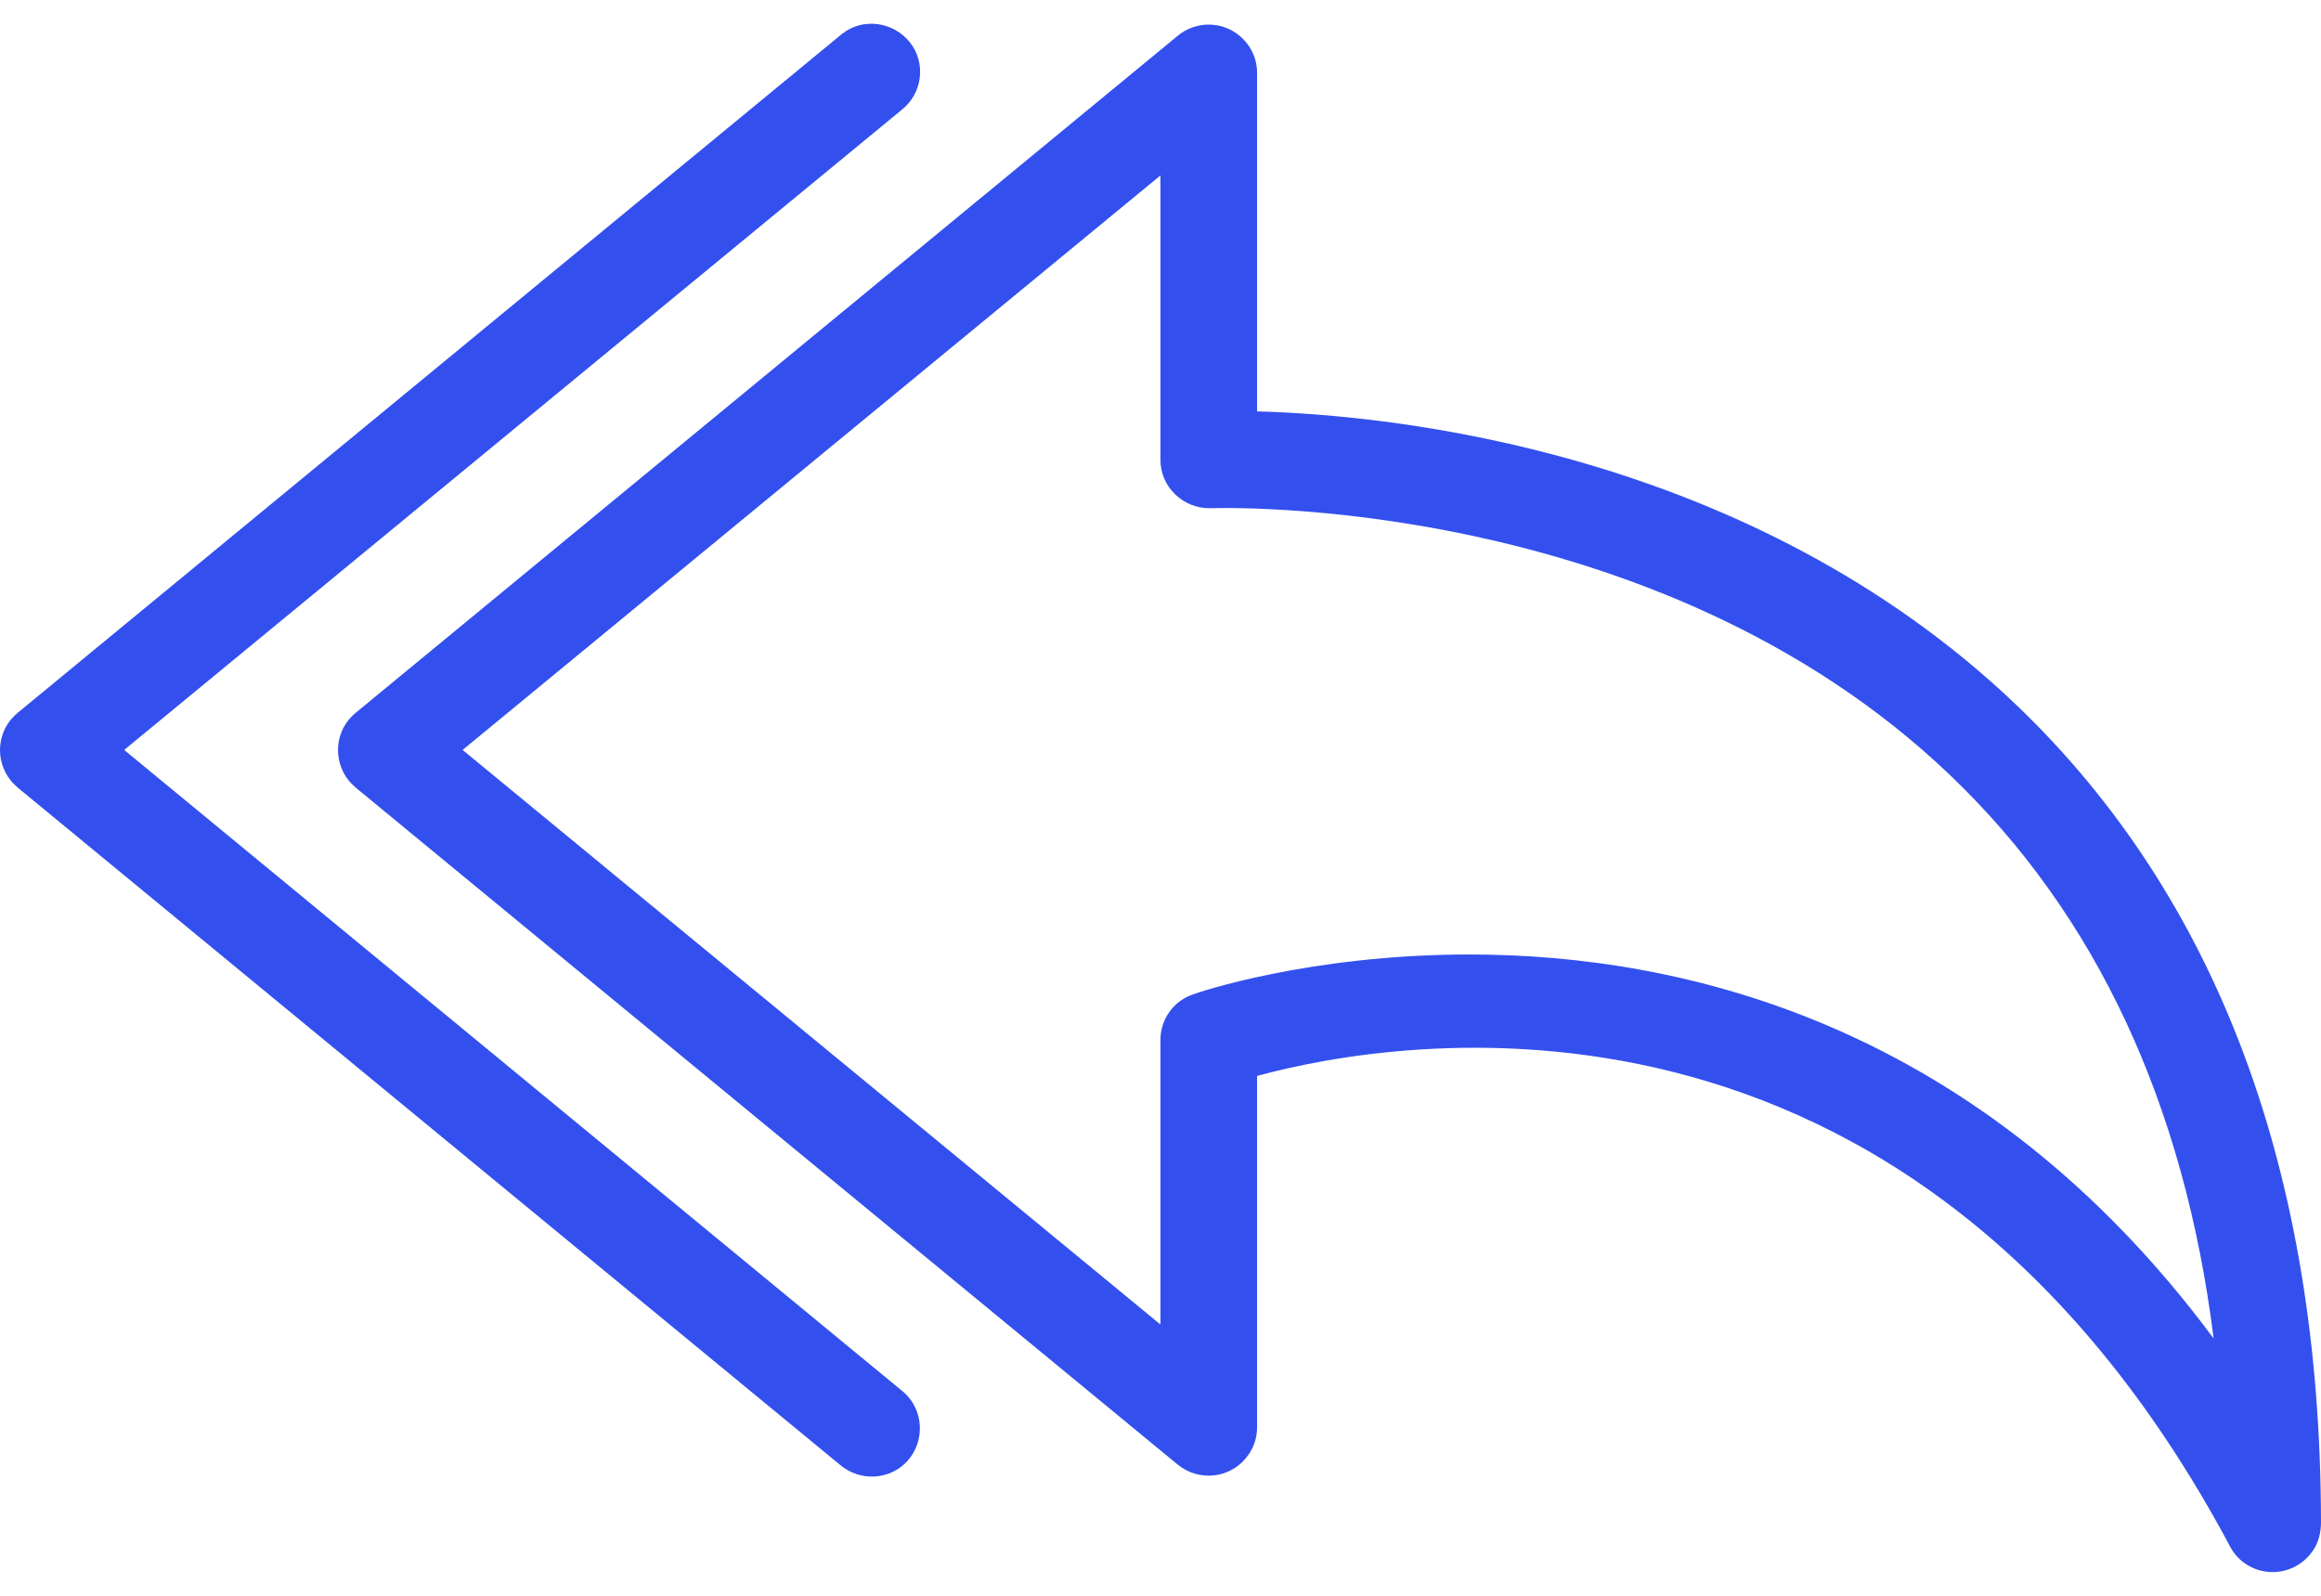 <svg width="32" height="22" viewBox="0 0 32 22" fill="none" xmlns="http://www.w3.org/2000/svg">
<path d="M27.8 9.719C24.113 6.199 19.152 5.719 17.332 5.672V1.005C17.332 0.639 17.032 0.339 16.666 0.339C16.512 0.339 16.359 0.392 16.239 0.492L4.905 9.826C4.618 10.059 4.578 10.479 4.812 10.766C4.838 10.799 4.872 10.826 4.905 10.859L16.239 20.193C16.526 20.426 16.946 20.386 17.179 20.1C17.279 19.98 17.332 19.833 17.332 19.673V14.833C19.192 14.326 26.326 13.039 30.746 21.32C30.86 21.54 31.087 21.673 31.333 21.673C31.547 21.673 31.753 21.573 31.887 21.38C31.966 21.267 32 21.127 32 20.986C31.993 16.166 30.58 12.379 27.8 9.719ZM20.259 13.159C18.039 13.159 16.479 13.693 16.439 13.713C16.172 13.806 15.999 14.059 15.999 14.339V18.26L6.378 10.339L15.999 2.419V6.339C15.999 6.519 16.072 6.692 16.206 6.819C16.339 6.946 16.512 7.012 16.699 7.006C16.759 7.006 22.813 6.786 26.893 10.693C28.9 12.613 30.113 15.213 30.52 18.453C27.293 14.106 23.199 13.159 20.259 13.159Z" fill="#3350EE"/>
<path d="M12.459 19.193C12.446 19.186 12.439 19.173 12.426 19.166L1.712 10.339L12.426 1.519C12.719 1.292 12.772 0.872 12.546 0.585C12.319 0.299 11.899 0.239 11.612 0.465C11.599 0.472 11.592 0.485 11.579 0.492L0.245 9.826C-0.042 10.059 -0.082 10.479 0.152 10.766C0.178 10.799 0.212 10.826 0.245 10.859L11.579 20.193C11.859 20.433 12.279 20.406 12.519 20.133C12.759 19.853 12.732 19.433 12.459 19.193Z"  fill="#3350EE"/>
</svg>
